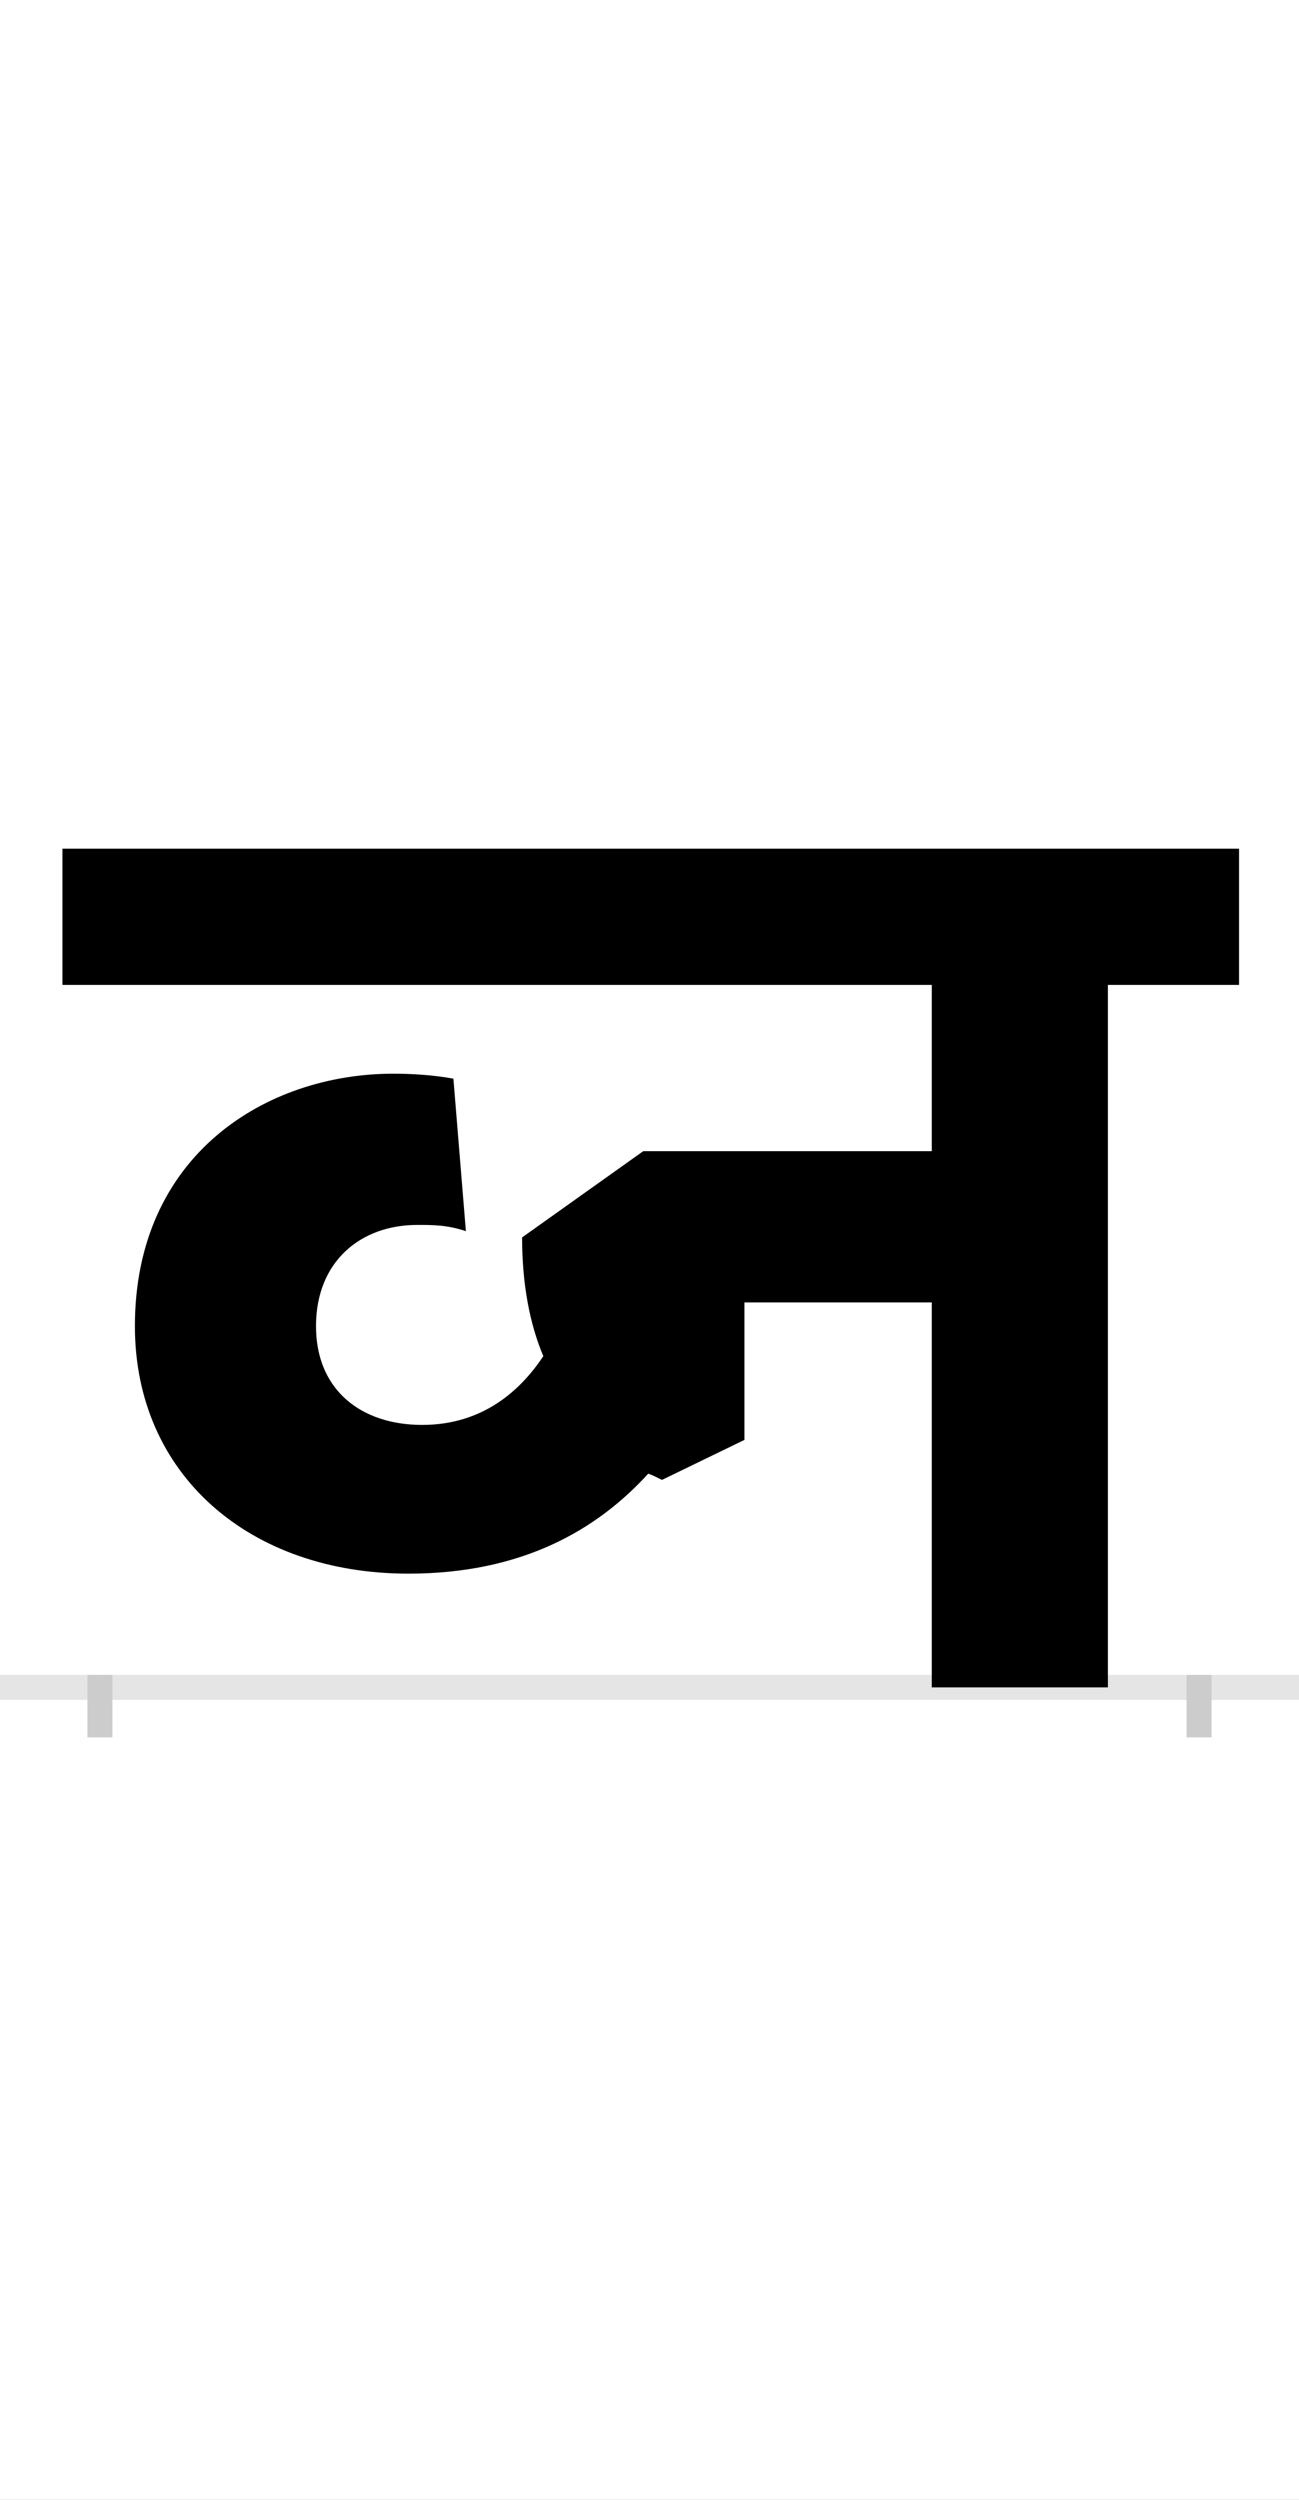 <?xml version="1.0" encoding="UTF-8"?>
<svg height="200.0" version="1.1" width="104.0" xmlns="http://www.w3.org/2000/svg" xmlns:xlink="http://www.w3.org/1999/xlink">
 <rect width="100%" height="100%" fill="#808080" stroke="none"/>
 <path d="M0,0 l104,0 l0,200 l-104,0 Z M0,0" fill="rgb(255,255,255)" transform="matrix(1,0,0,-1,0.0,200.0)"/>
 <path d="M0,0 l104,0" fill="none" stroke="rgb(229,229,229)" stroke-width="2" transform="matrix(1,0,0,-1,0.0,135.0)"/>
 <path d="M0,1 l0,-5" fill="none" stroke="rgb(204,204,204)" stroke-width="2" transform="matrix(1,0,0,-1,8.0,135.0)"/>
 <path d="M0,1 l0,-5" fill="none" stroke="rgb(204,204,204)" stroke-width="2" transform="matrix(1,0,0,-1,96.0,135.0)"/>
 <path d="M247,91 c91,0,151,35,192,80 c3,-1,7,-3,11,-5 l66,32 l0,110 l150,0 l0,-308 l141,0 l0,562 l105,0 l0,109 l-942,0 l0,-109 l696,0 l0,-133 l-231,0 l-97,-69 c0,-37,6,-69,17,-95 c-18,-27,-48,-55,-97,-55 c-49,0,-85,28,-85,79 c0,52,36,81,81,81 c13,0,24,0,39,-5 l-10,122 c-16,3,-34,4,-48,4 c-102,0,-207,-65,-207,-202 c0,-119,92,-198,219,-198 Z M247,91" fill="rgb(0,0,0)" transform="matrix(0.1,0.0,0.0,-0.1,8.0,135.0)"/>
</svg>